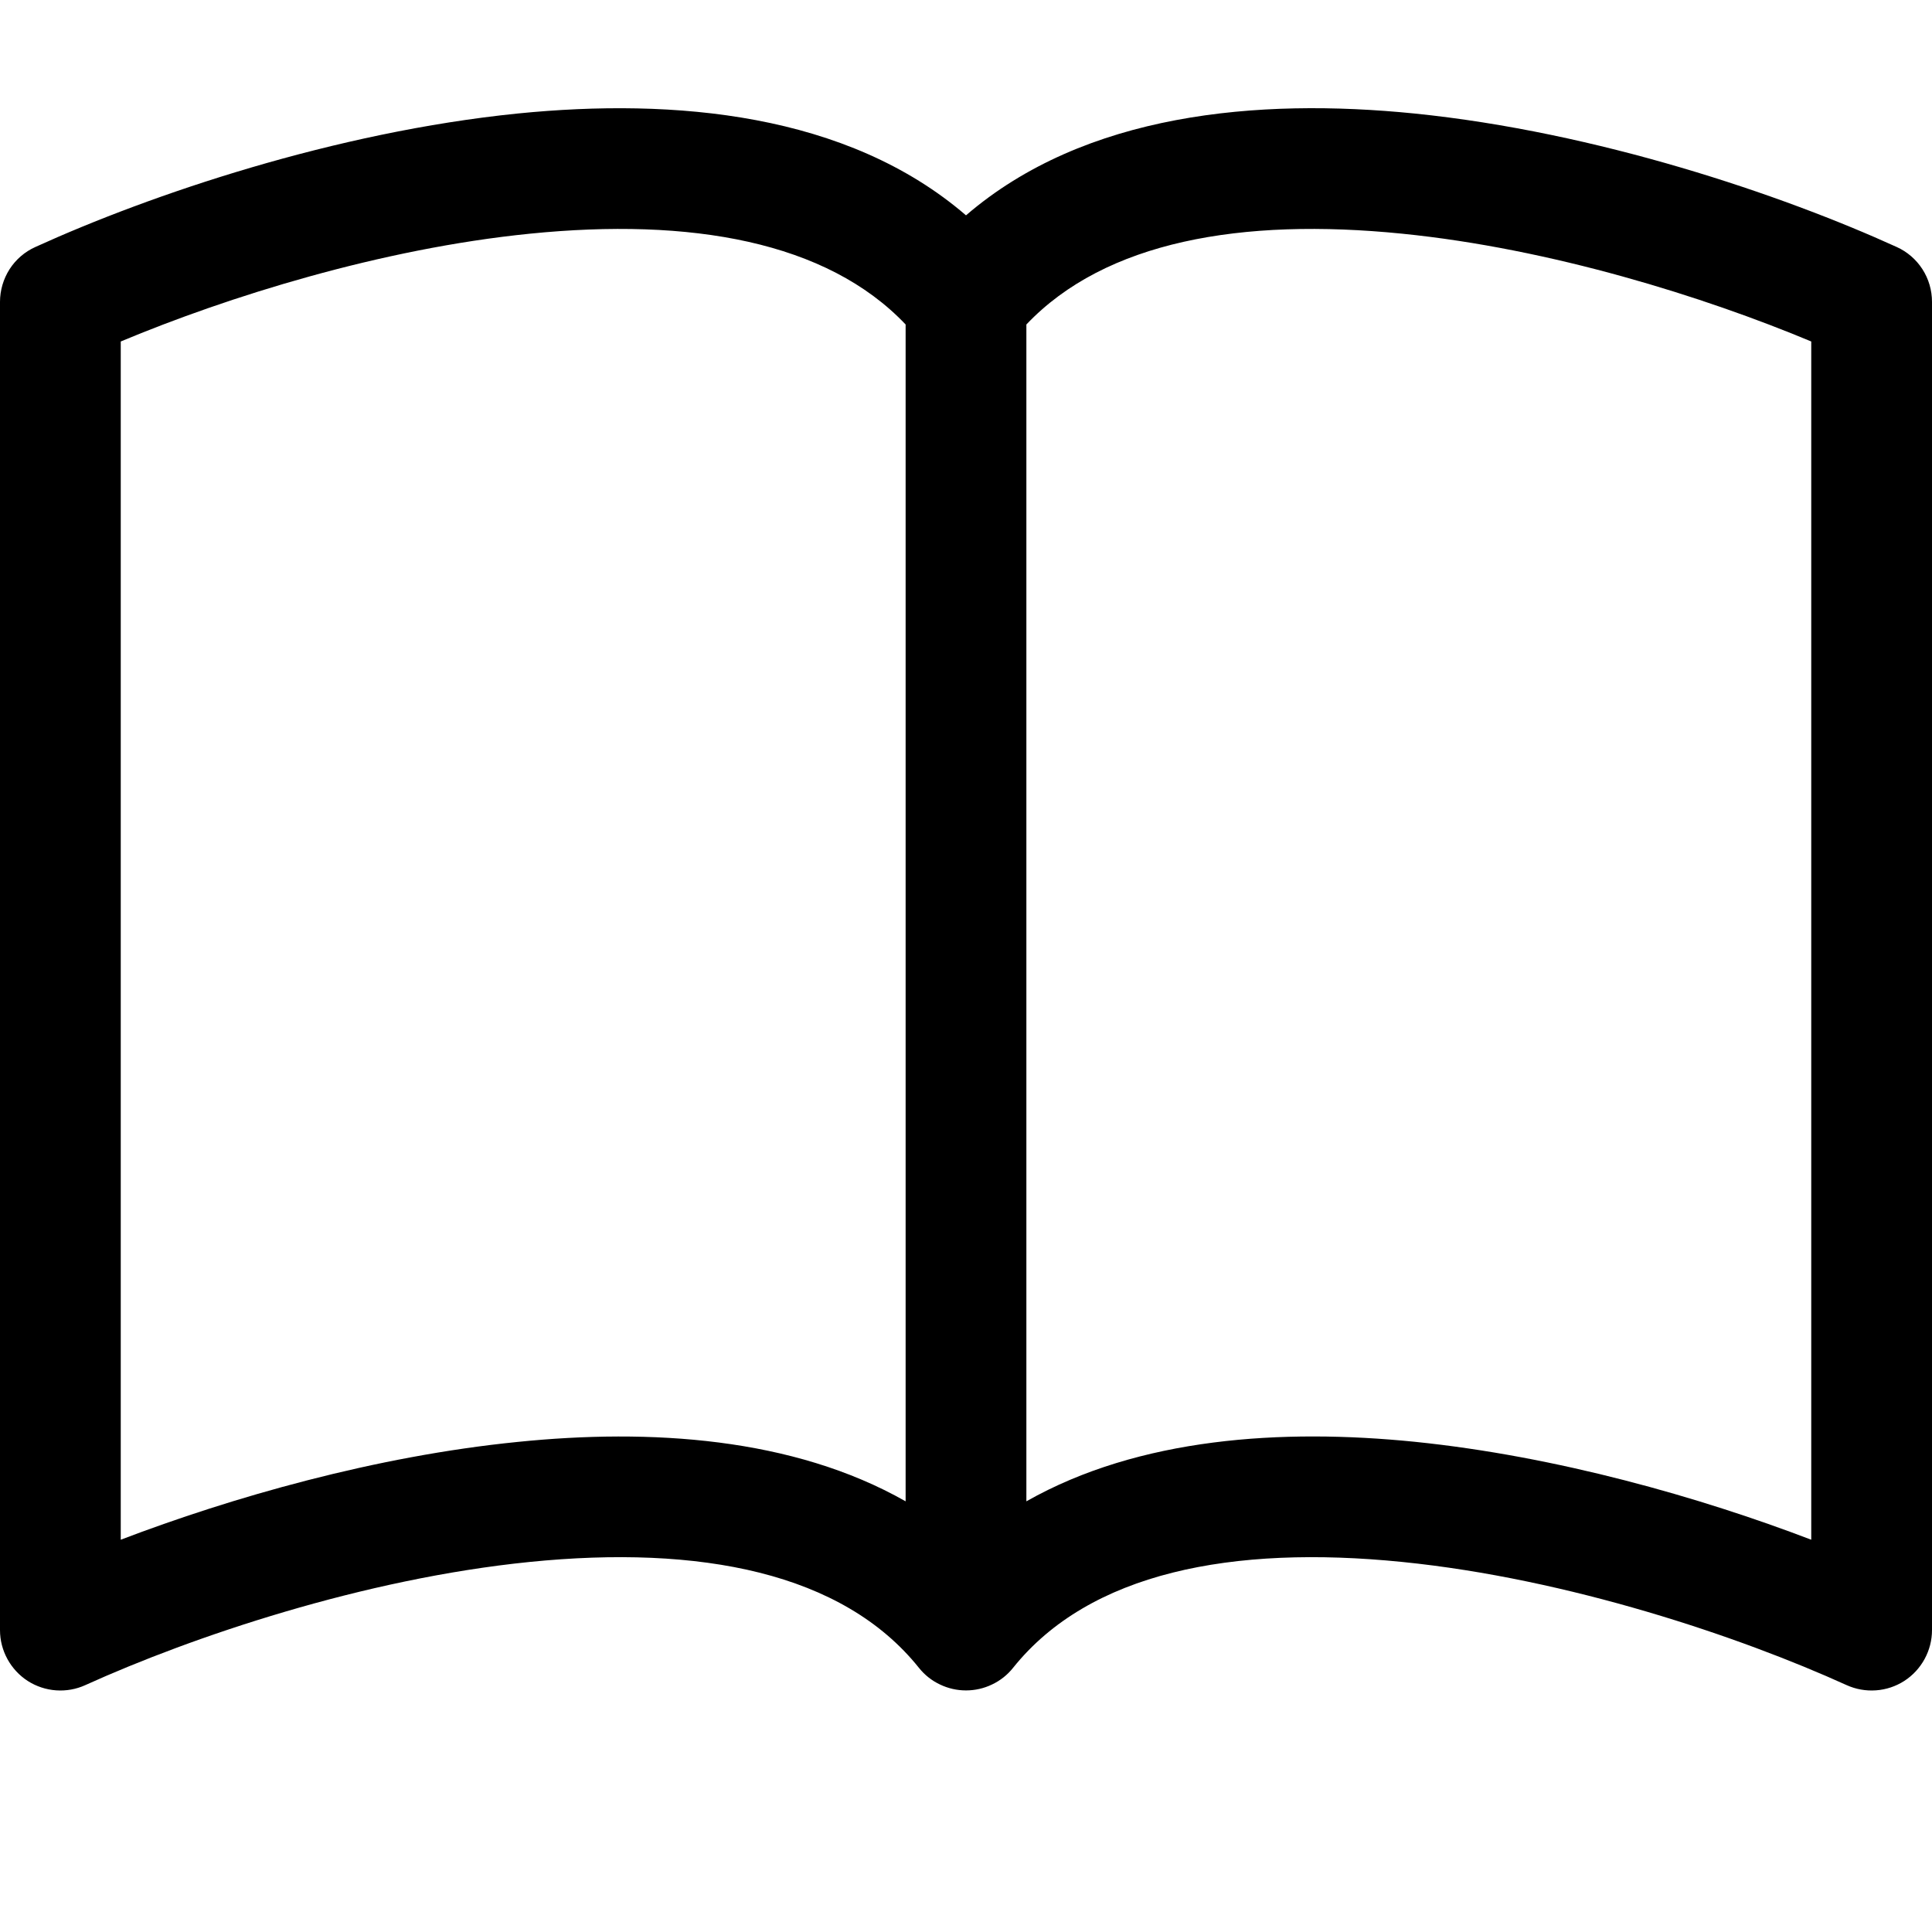 <svg width="24" height="24" viewBox="0 0 24 24" fill="none" xmlns="http://www.w3.org/2000/svg">
<g clip-path="url(#clip0_1315_336)">
<path fill-rule="evenodd" clip-rule="evenodd" d="M1.5 4.242V19.127C2.877 18.602 4.66 18.089 6.431 17.912C8.072 17.745 9.848 17.853 11.25 18.65V4.031C10.269 2.997 8.577 2.702 6.582 2.903C4.731 3.089 2.828 3.687 1.5 4.242ZM12.75 4.031V18.65C14.152 17.855 15.93 17.745 17.57 17.91C19.34 18.09 21.125 18.602 22.5 19.127V4.242C21.172 3.687 19.269 3.089 17.418 2.903C15.423 2.702 13.731 2.997 12.75 4.031ZM12 2.675C10.523 1.404 8.38 1.215 6.431 1.41C4.16 1.64 1.867 2.418 0.44 3.068C0.308 3.127 0.197 3.223 0.119 3.344C0.042 3.465 3.98571e-05 3.606 0 3.75L0 20.25C3.4743e-05 20.376 0.032 20.499 0.092 20.609C0.152 20.719 0.239 20.813 0.344 20.881C0.45 20.949 0.571 20.989 0.696 20.998C0.821 21.007 0.946 20.985 1.06 20.933C2.384 20.333 4.515 19.611 6.58 19.403C8.694 19.19 10.466 19.533 11.415 20.718C11.485 20.806 11.574 20.877 11.676 20.925C11.777 20.974 11.888 20.999 12 20.999C12.112 20.999 12.223 20.974 12.324 20.925C12.426 20.877 12.515 20.806 12.585 20.718C13.534 19.533 15.306 19.19 17.418 19.403C19.485 19.611 21.618 20.333 22.939 20.933C23.054 20.985 23.179 21.007 23.304 20.998C23.43 20.989 23.55 20.949 23.656 20.881C23.761 20.813 23.848 20.719 23.908 20.609C23.968 20.499 24 20.376 24 20.25V3.75C24 3.606 23.959 3.465 23.881 3.344C23.803 3.223 23.692 3.127 23.561 3.068C22.133 2.418 19.84 1.64 17.57 1.41C15.62 1.214 13.477 1.404 12 2.675Z" fill="black"/>
</g>
<defs>
<clipPath id="clip0_1315_336">
<rect width="24" height="24" fill="white"/>
</clipPath>
</defs>
</svg>
